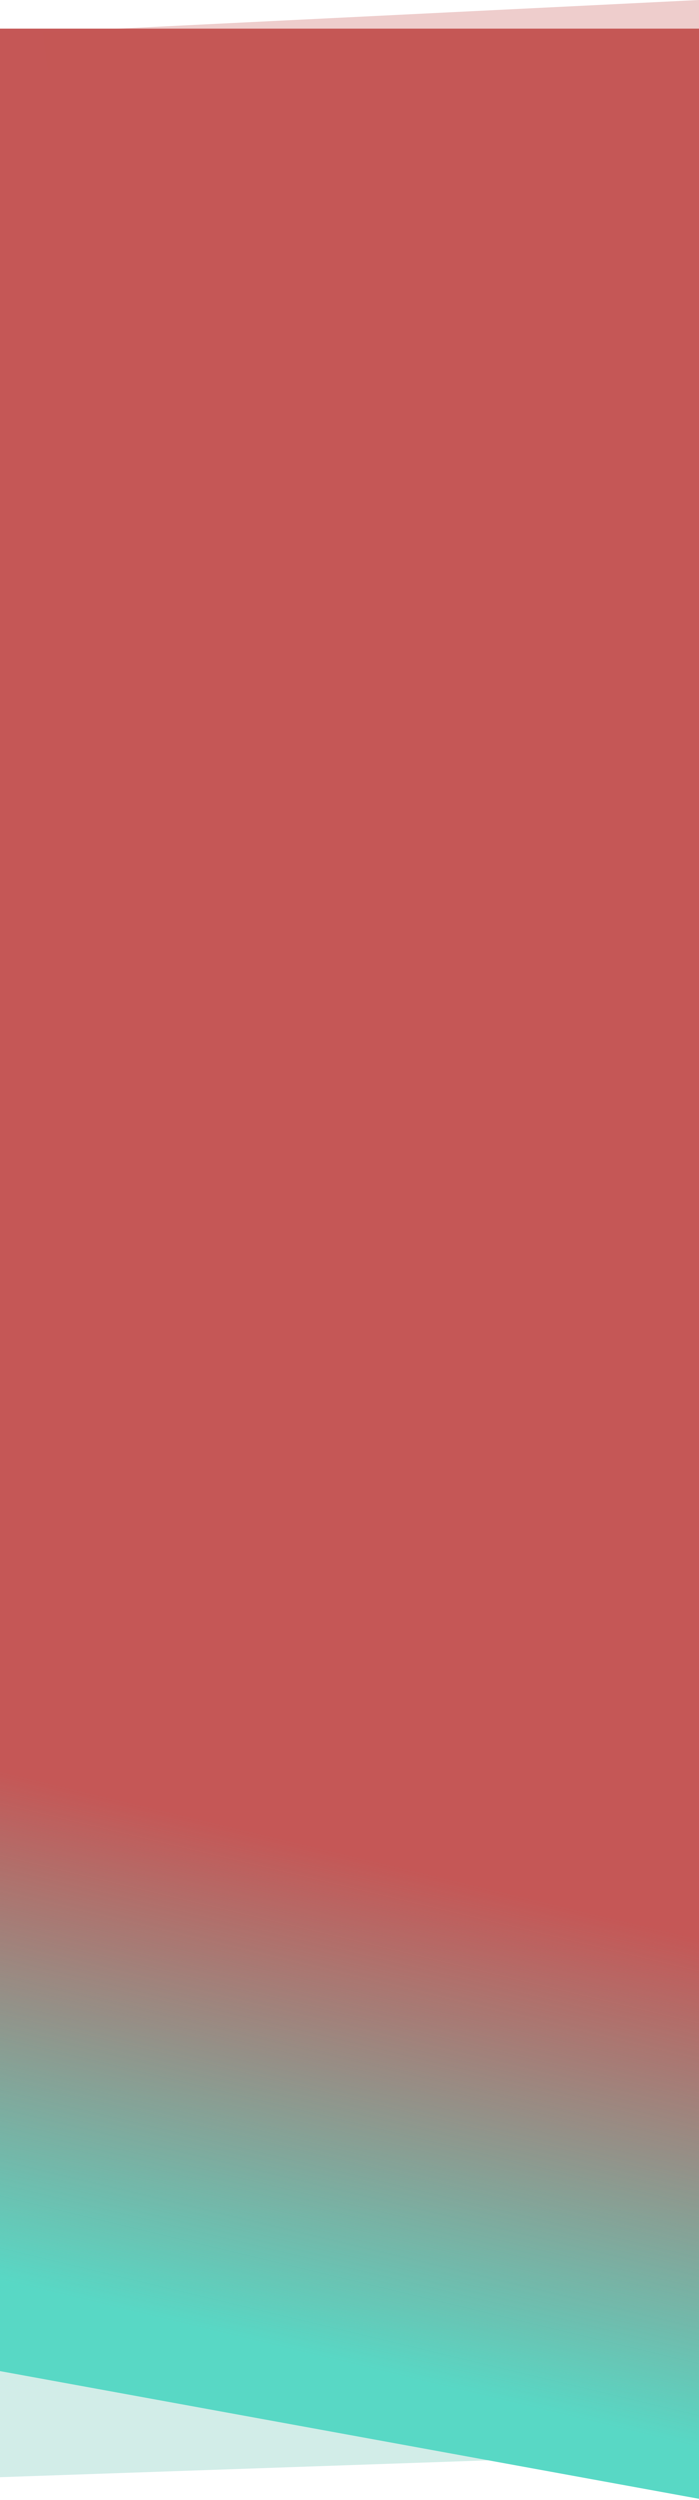 <svg width="375" height="1341" fill="none" xmlns="http://www.w3.org/2000/svg"><path d="M345 1316.86L0 1328.77v-69.91l345 58z" fill="#69C3B3" fill-opacity=".3"/><path d="M0 15.364h375V1339.36l-375-69.5V15.364z" fill="#C55756"/><path d="M23 17.364L375 0v37.364H25.5l-2.5-20z" fill="#C55756" fill-opacity=".3"/><path d="M0 873.862l375 115.94v350.558l-375-68.5V873.862z" fill="url(#paint0_linear)"/><defs><linearGradient id="paint0_linear" x1="218.5" y1="1002.23" x2="156.5" y2="1260.73" gradientUnits="userSpaceOnUse"><stop stop-color="#58D8C5" stop-opacity="0"/><stop offset="1" stop-color="#58D8C5"/></linearGradient></defs></svg>
